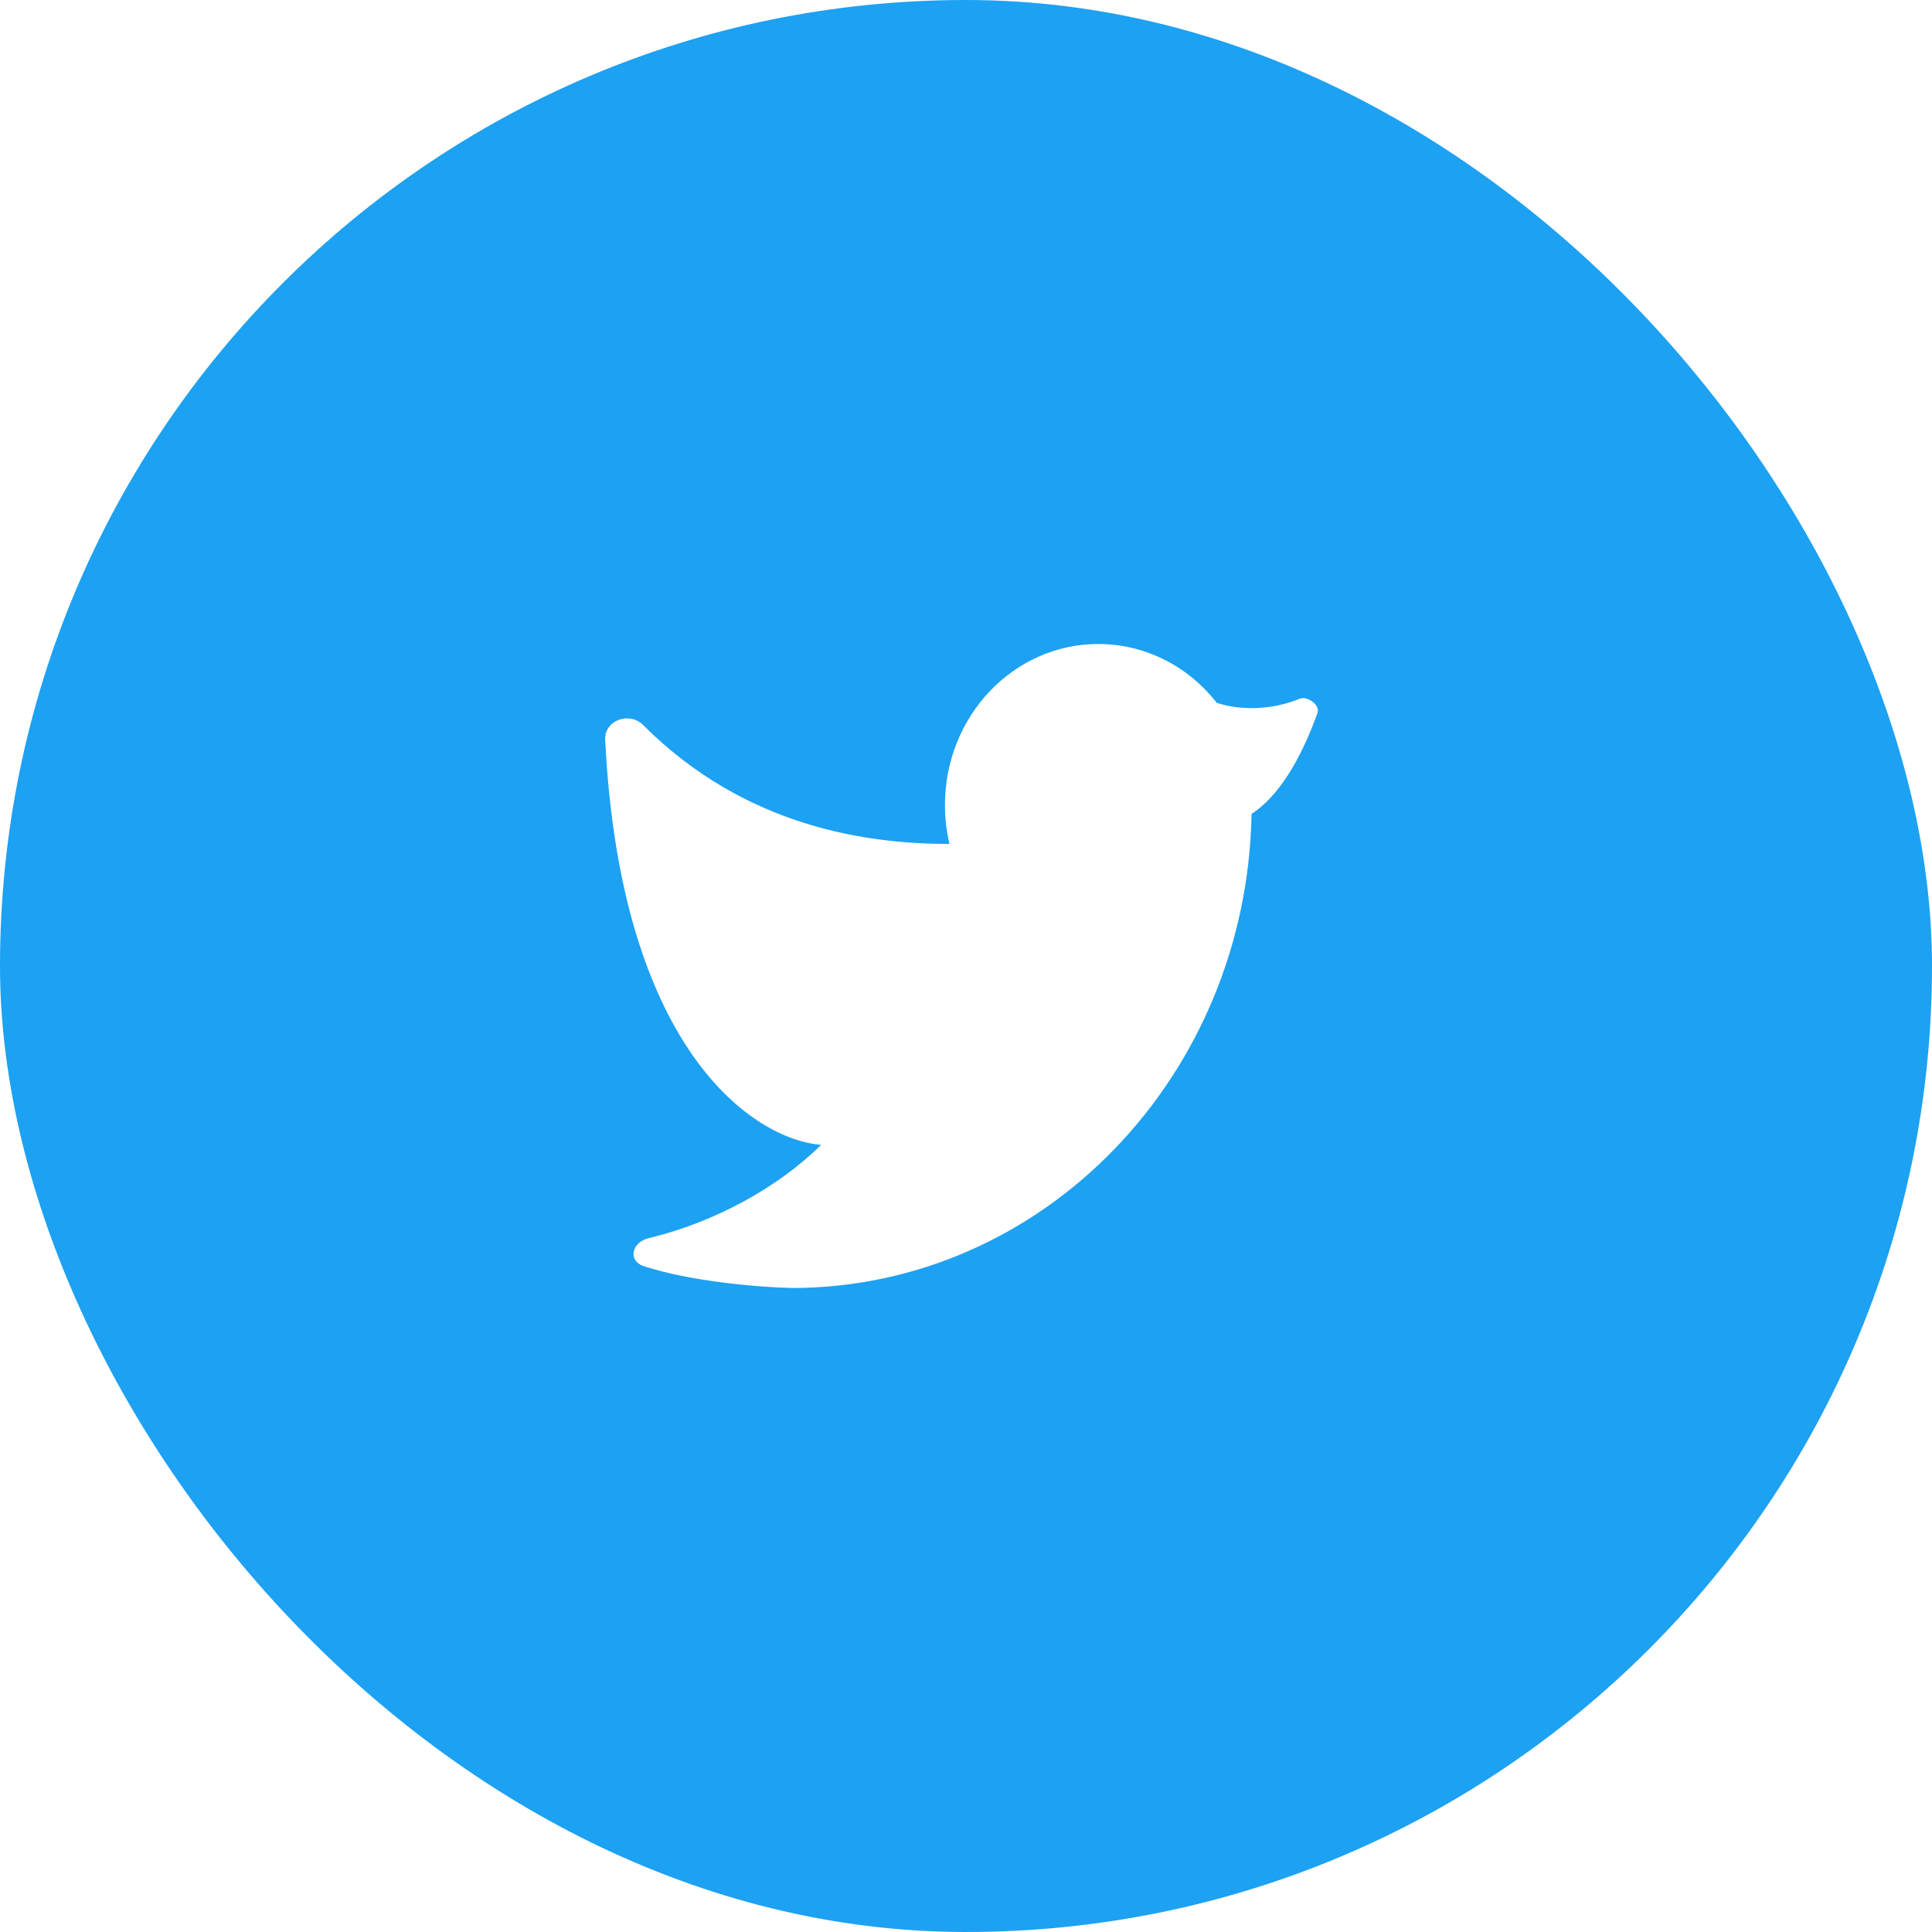 <svg width="48" height="48" viewBox="0 0 48 48" fill="none" xmlns="http://www.w3.org/2000/svg">
<g filter="url(#filter0_b_269_33626)">
<rect width="48" height="48" rx="24" fill="#1DA1F2"/>
<path d="M27.286 16C25.183 16 23.477 17.791 23.477 20C23.477 20.334 23.516 20.658 23.589 20.968C21.566 20.968 18.519 20.559 15.975 18.01C15.636 17.671 15.012 17.897 15.036 18.376C15.413 26.063 18.705 28.305 20.4 28.444C19.306 29.526 17.715 30.379 16.115 30.762C15.693 30.863 15.588 31.326 16.001 31.46C17.146 31.832 18.785 31.976 19.668 32C25.908 32 30.981 26.747 31.094 20.222C31.913 19.689 32.438 18.532 32.733 17.713C32.805 17.513 32.477 17.281 32.282 17.362C31.67 17.617 30.893 17.677 30.231 17.462C29.532 16.569 28.473 16 27.286 16Z" fill="white"/>
</g>
<defs>
<filter id="filter0_b_269_33626" x="-38" y="-38" width="124" height="124" filterUnits="userSpaceOnUse" color-interpolation-filters="sRGB">
<feFlood flood-opacity="0" result="BackgroundImageFix"/>
<feGaussianBlur in="BackgroundImageFix" stdDeviation="19"/>
<feComposite in2="SourceAlpha" operator="in" result="effect1_backgroundBlur_269_33626"/>
<feBlend mode="normal" in="SourceGraphic" in2="effect1_backgroundBlur_269_33626" result="shape"/>
</filter>
</defs>
</svg>
